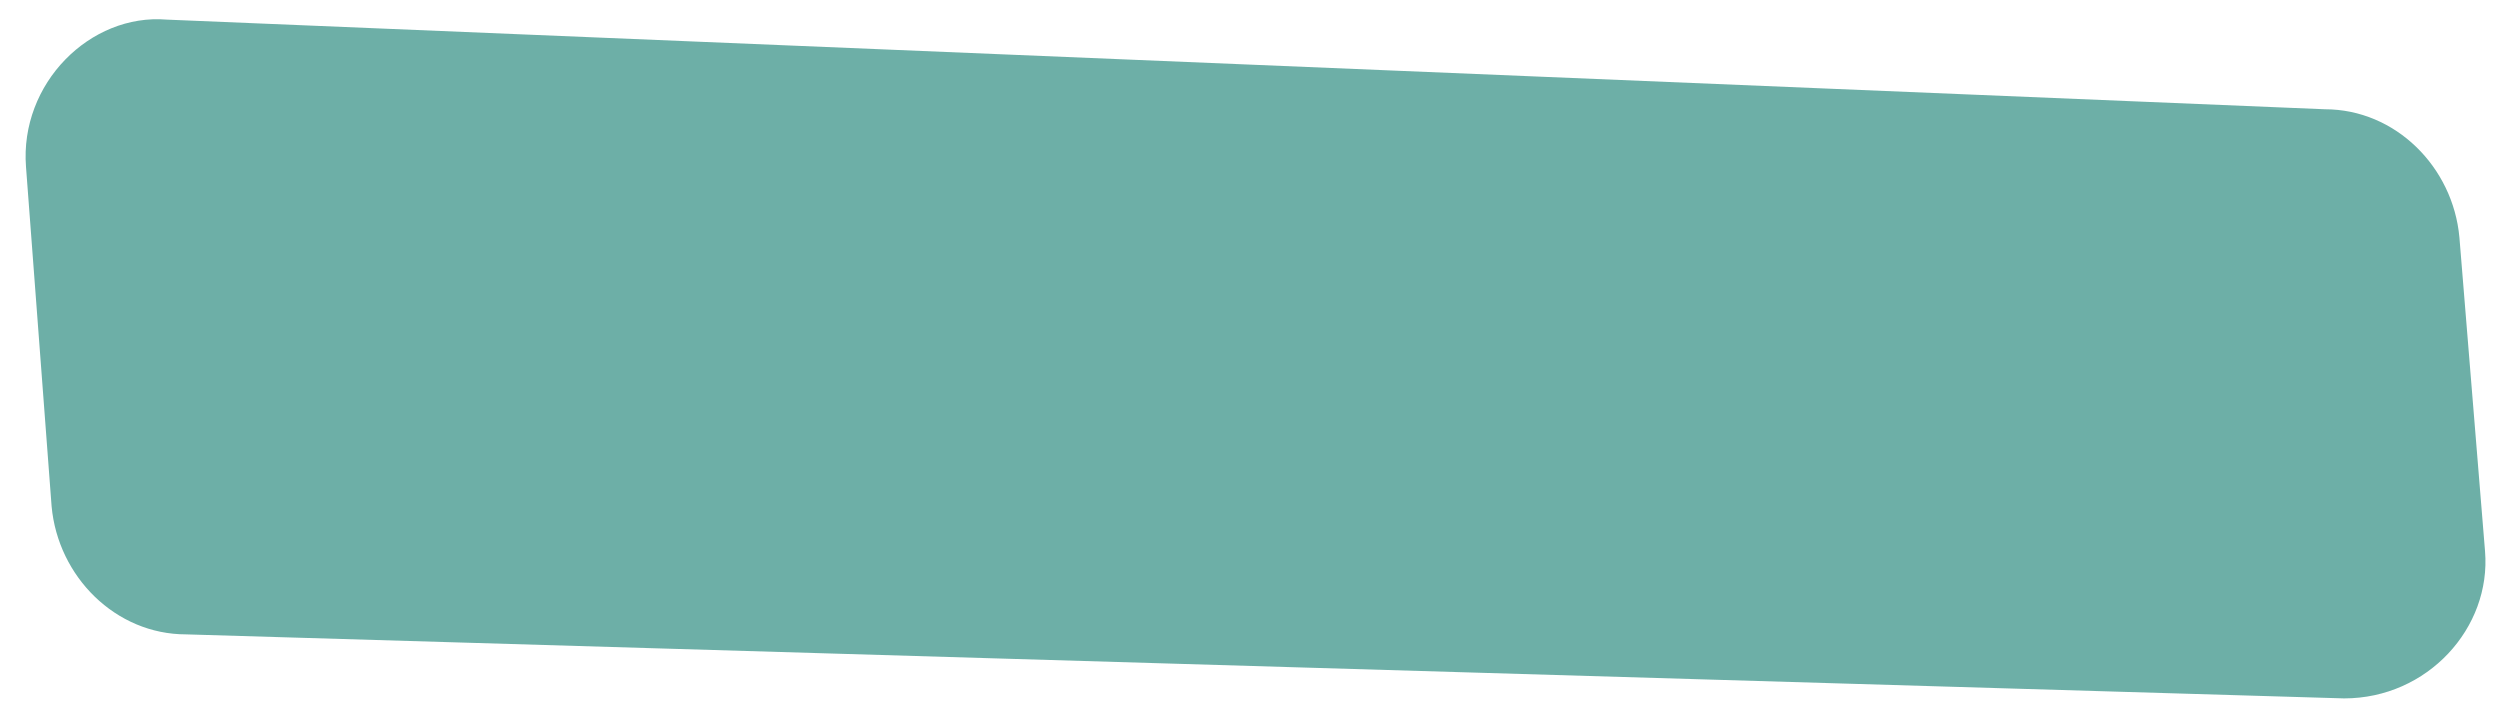 <svg width="92" height="26" viewBox="0 0 92 26" fill="none" xmlns="http://www.w3.org/2000/svg">
<path d="M86.264 25.701L6.848 23.345C4.256 23.345 2.135 21.224 1.899 18.632L0.957 6.142C0.721 3.078 3.313 0.486 6.141 0.722L85.557 4.021C88.15 4.021 90.271 6.142 90.506 8.734L91.449 20.281C91.684 23.109 89.328 25.701 86.264 25.701Z" fill="#6DAFA7"/>
</svg>
